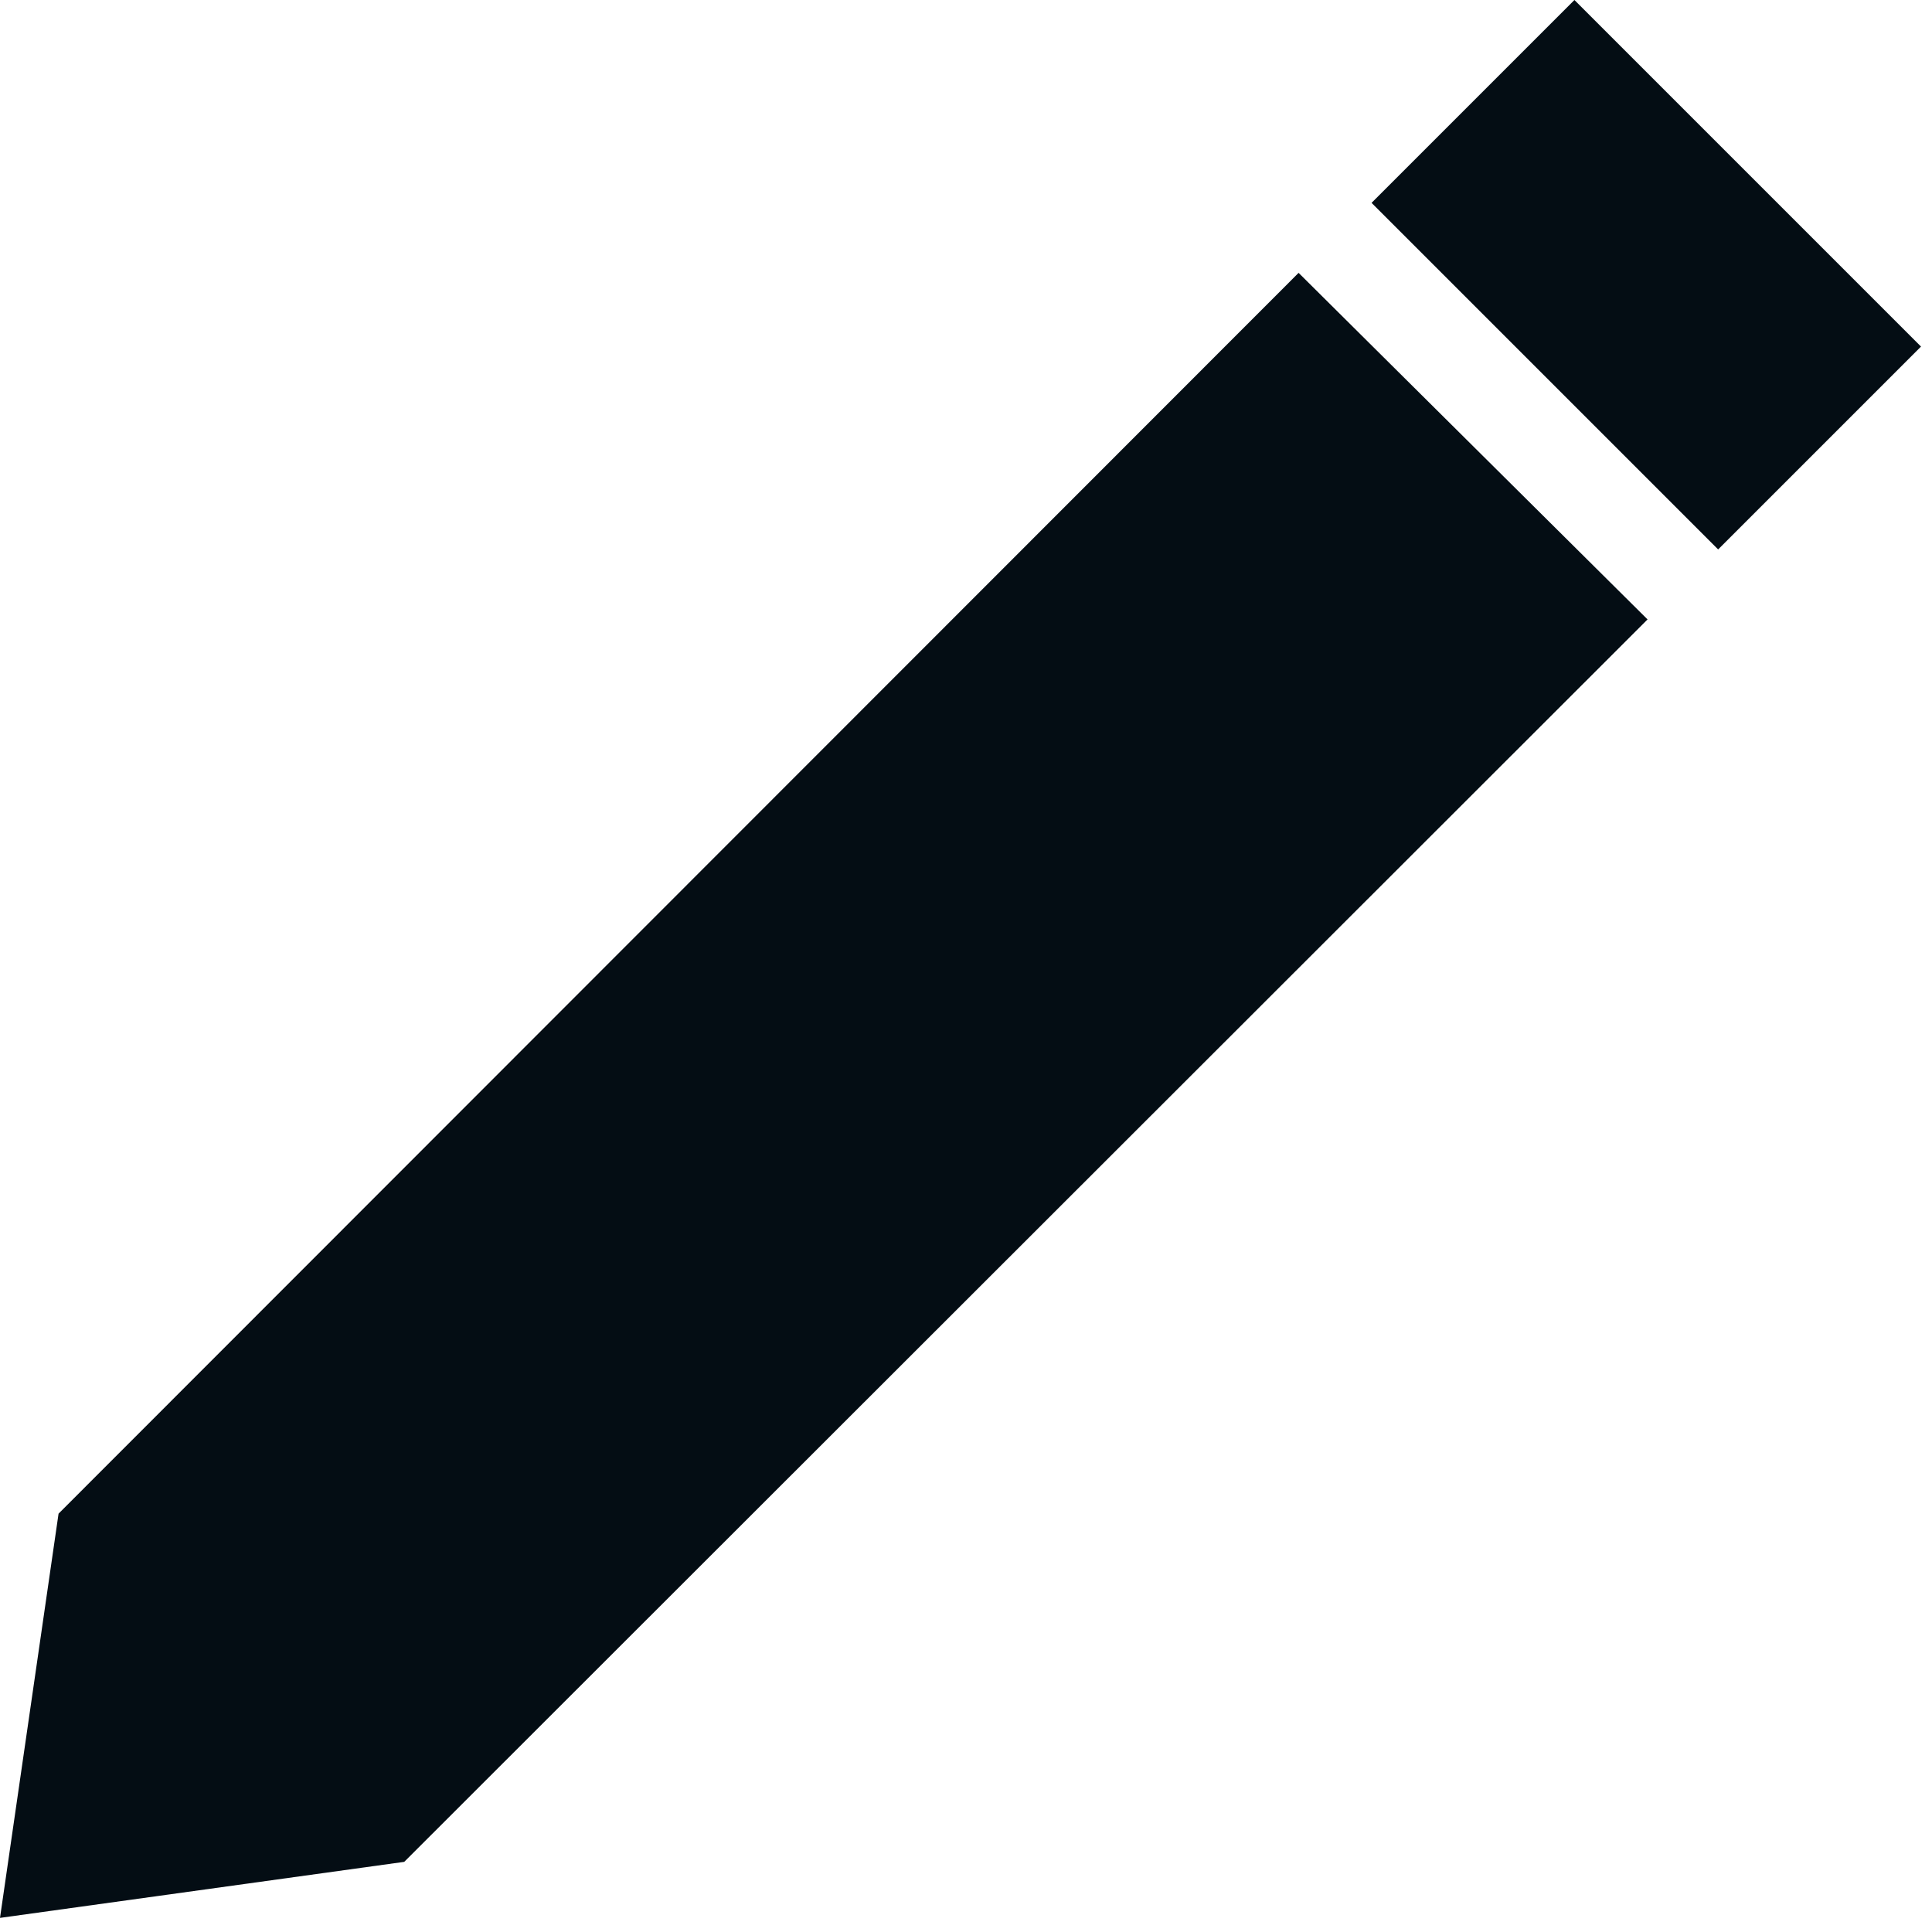 <?xml version="1.0" encoding="UTF-8"?>
<svg width="13px" height="13px" viewBox="0 0 13 13" version="1.1" xmlns="http://www.w3.org/2000/svg" xmlns:xlink="http://www.w3.org/1999/xlink">
    <!-- Generator: Sketch 48.2 (47327) - http://www.bohemiancoding.com/sketch -->
    <title>Page 1@2x</title>
    <desc>Created with Sketch.</desc>
    <defs></defs>
    <g id="Tablet-9″" stroke="none" stroke-width="1" fill="none" fill-rule="evenodd" transform="translate(-378, -553)">
        <path d="M387.229,554.365 L389.561,556.697 L390.926,555.332 L388.594,553 L387.229,554.365 Z M378.394,563.185 L378,565.905 L380.72,565.528 L389.086,557.168 L386.738,554.836 L378.394,563.185 Z" id="Page-1" fill="#040D14"></path>
    </g>
</svg>